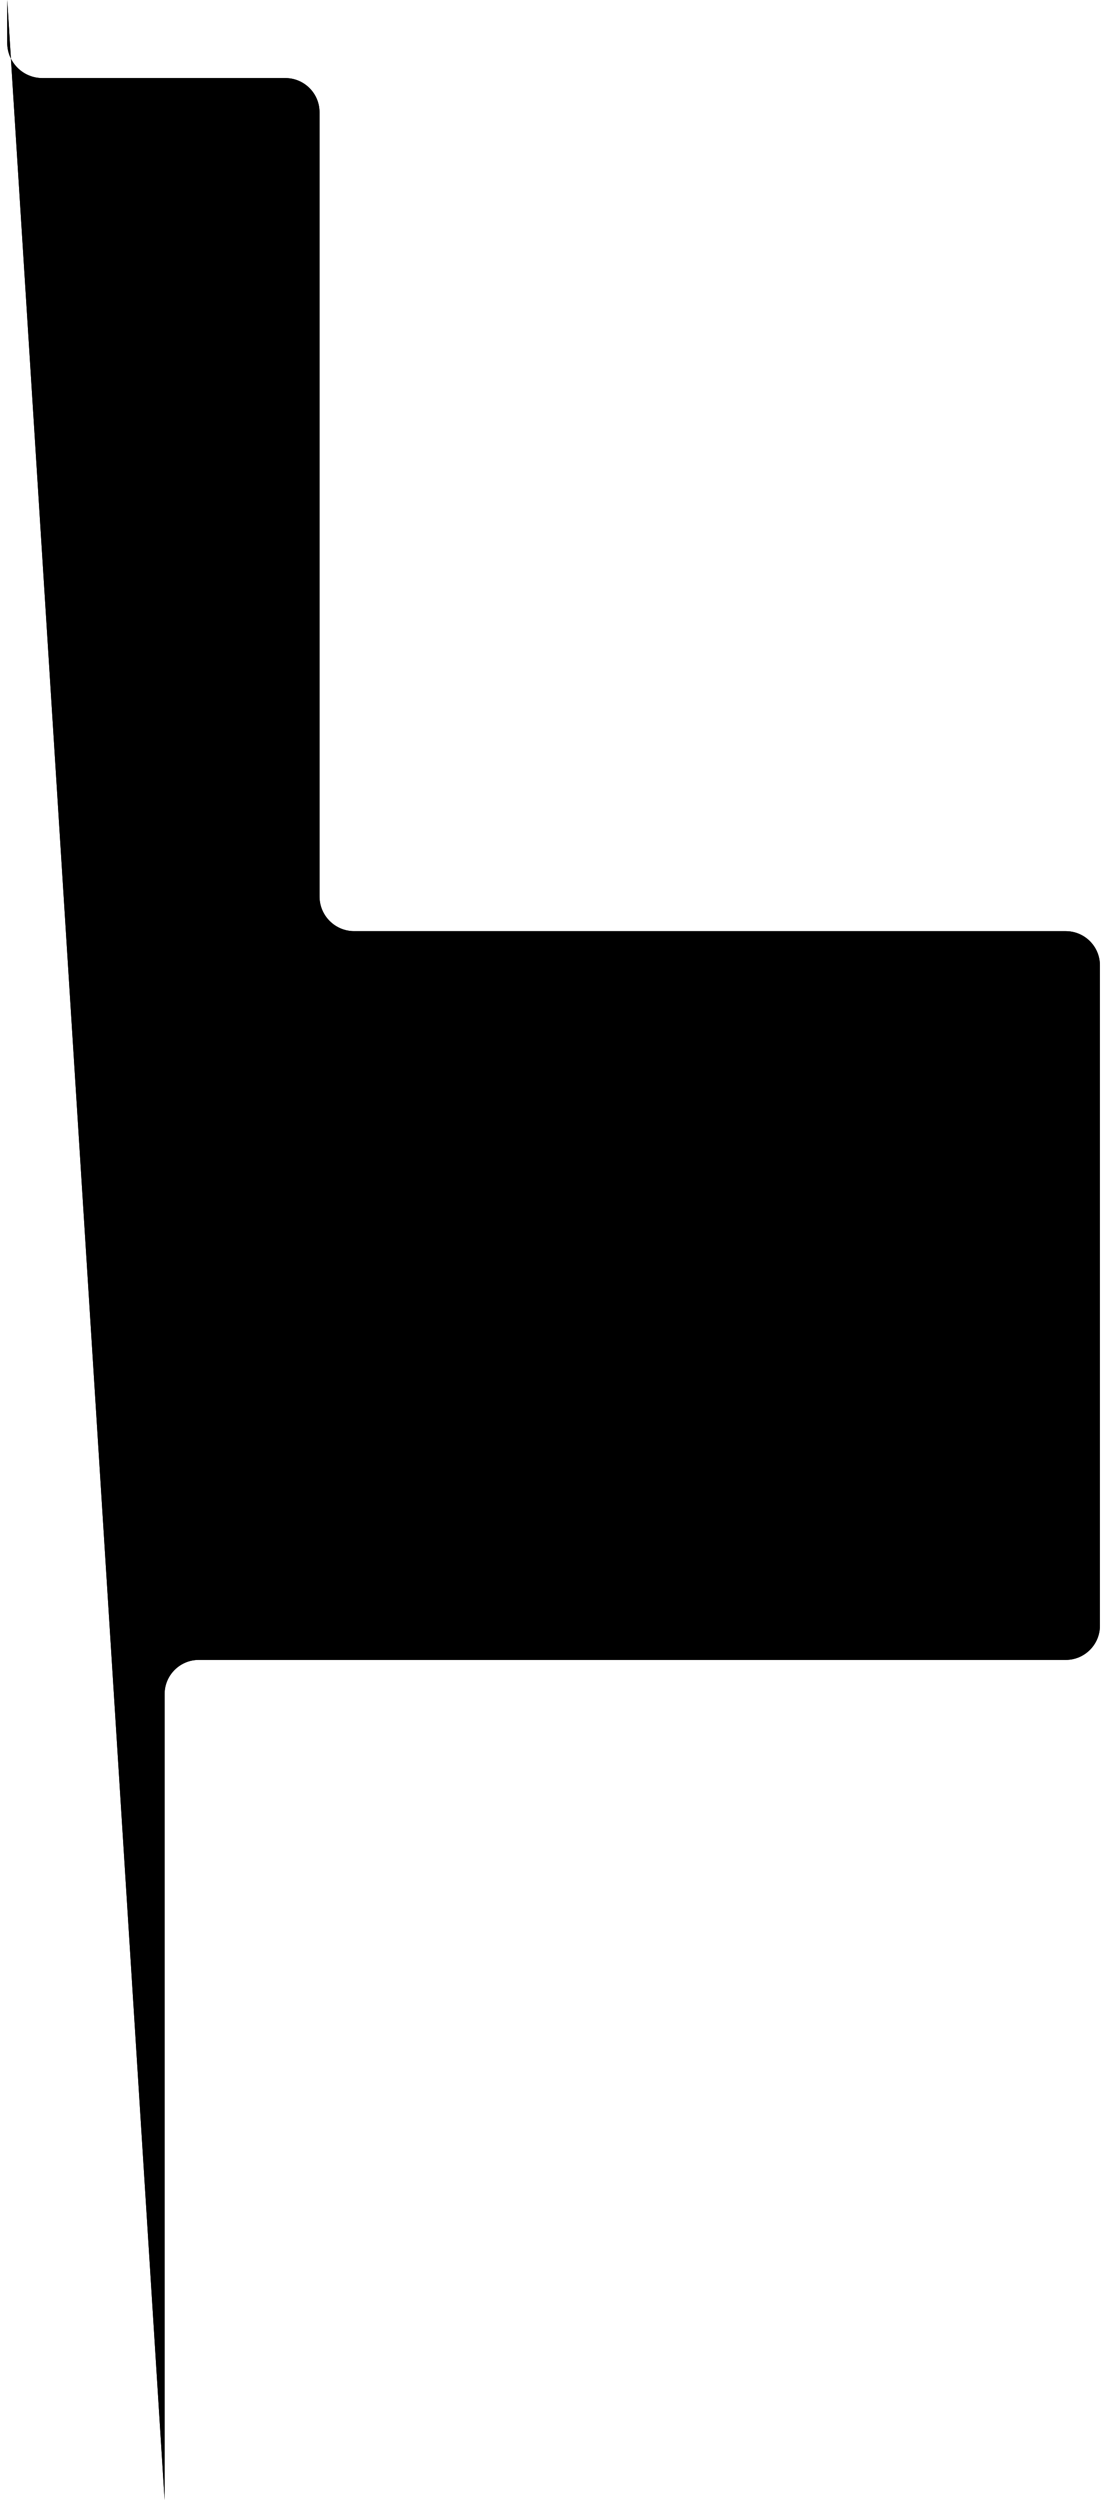 <svg id="section6-pipe" class="pipe" xmlns="http://www.w3.org/2000/svg" viewBox="0 0 766 1729"><path class="background" d="M5 0v29.7C5 43.1 15.9 54 29.3 54h168.2c13 0 23.6 10.6 23.6 23.6V620c0 13.3 10.8 24 24 24h492.4c13 0 23.6 10.6 23.6 23.6v456.8c0 13-10.6 23.6-23.6 23.6h-600c-13 0-23.6 10.6-23.6 23.6V1729"/><path class="foreground" d="M5 0v29.7C5 43.1 15.9 54 29.3 54h168.2c13 0 23.6 10.6 23.6 23.6V620c0 13.3 10.8 24 24 24h492.4c13 0 23.6 10.6 23.6 23.6v456.8c0 13-10.6 23.6-23.6 23.6h-600c-13 0-23.6 10.6-23.6 23.6V1729"/></svg>